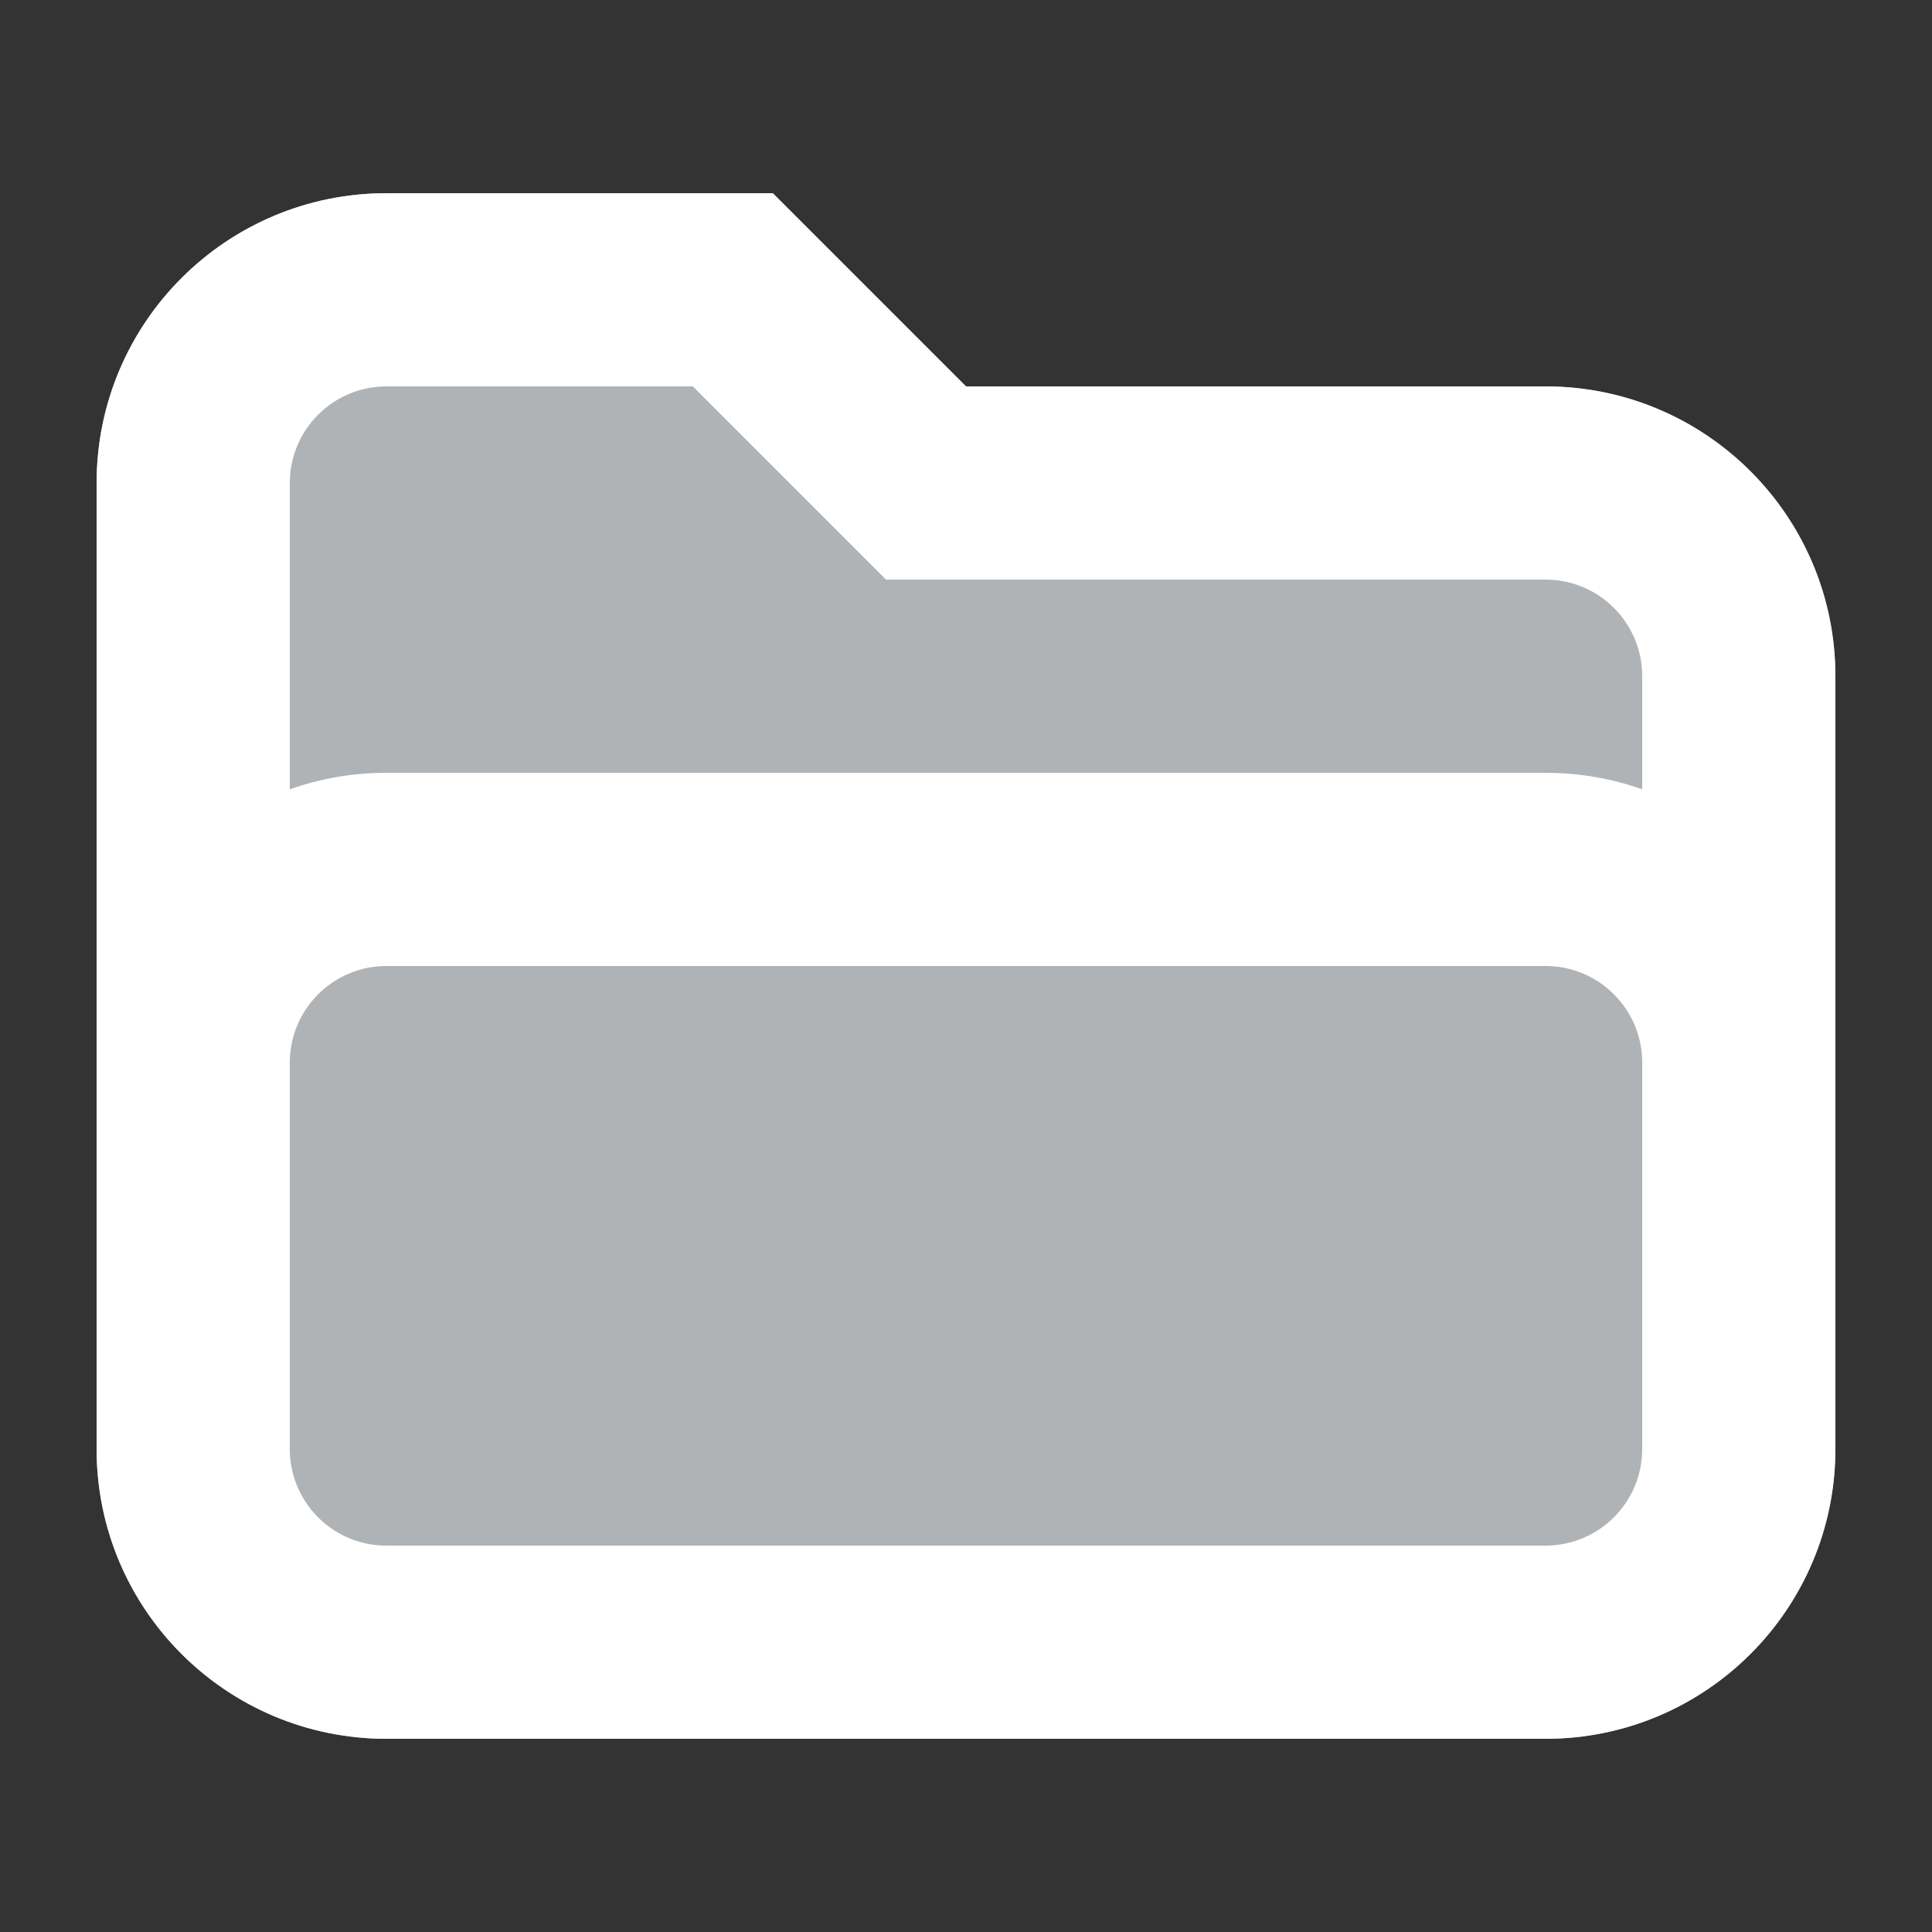 <svg width="20" height="20" viewBox="0 0 20 20" fill="none" xmlns="http://www.w3.org/2000/svg">
<rect x="0" y="0" width="20" height="20" fill="#333333" stroke="none"/>
<path fill-rule="evenodd" clip-rule="evenodd" d="M1 5C1 3.343 2.343 2 4 2H8L10 4H16C17.657 4 19 5.343 19 7V15C19 16.657 17.657 18 16 18H4C2.343 18 1 16.657 1 15V5Z" fill="#AFB3B6"/>
<path fill-rule="evenodd" clip-rule="evenodd" d="M1 5C1 3.343 2.343 2 4 2H8L10 4H16C17.657 4 19 5.343 19 7V15C19 16.657 17.657 18 16 18H4C2.343 18 1 16.657 1 15V5ZM7.172 4L9.172 6H16C16.552 6 17 6.448 17 7V8.171C16.687 8.06 16.351 8 16 8H4C3.649 8 3.313 8.06 3 8.171V5C3 4.448 3.448 4 4 4H7.172ZM3 11V15C3 15.518 3.393 15.944 3.898 15.995C3.931 15.998 3.965 16 4 16H16C16.552 16 17 15.552 17 15V11C17 10.448 16.552 10 16 10H4C3.448 10 3 10.448 3 11Z" fill="white"/>
</svg>
